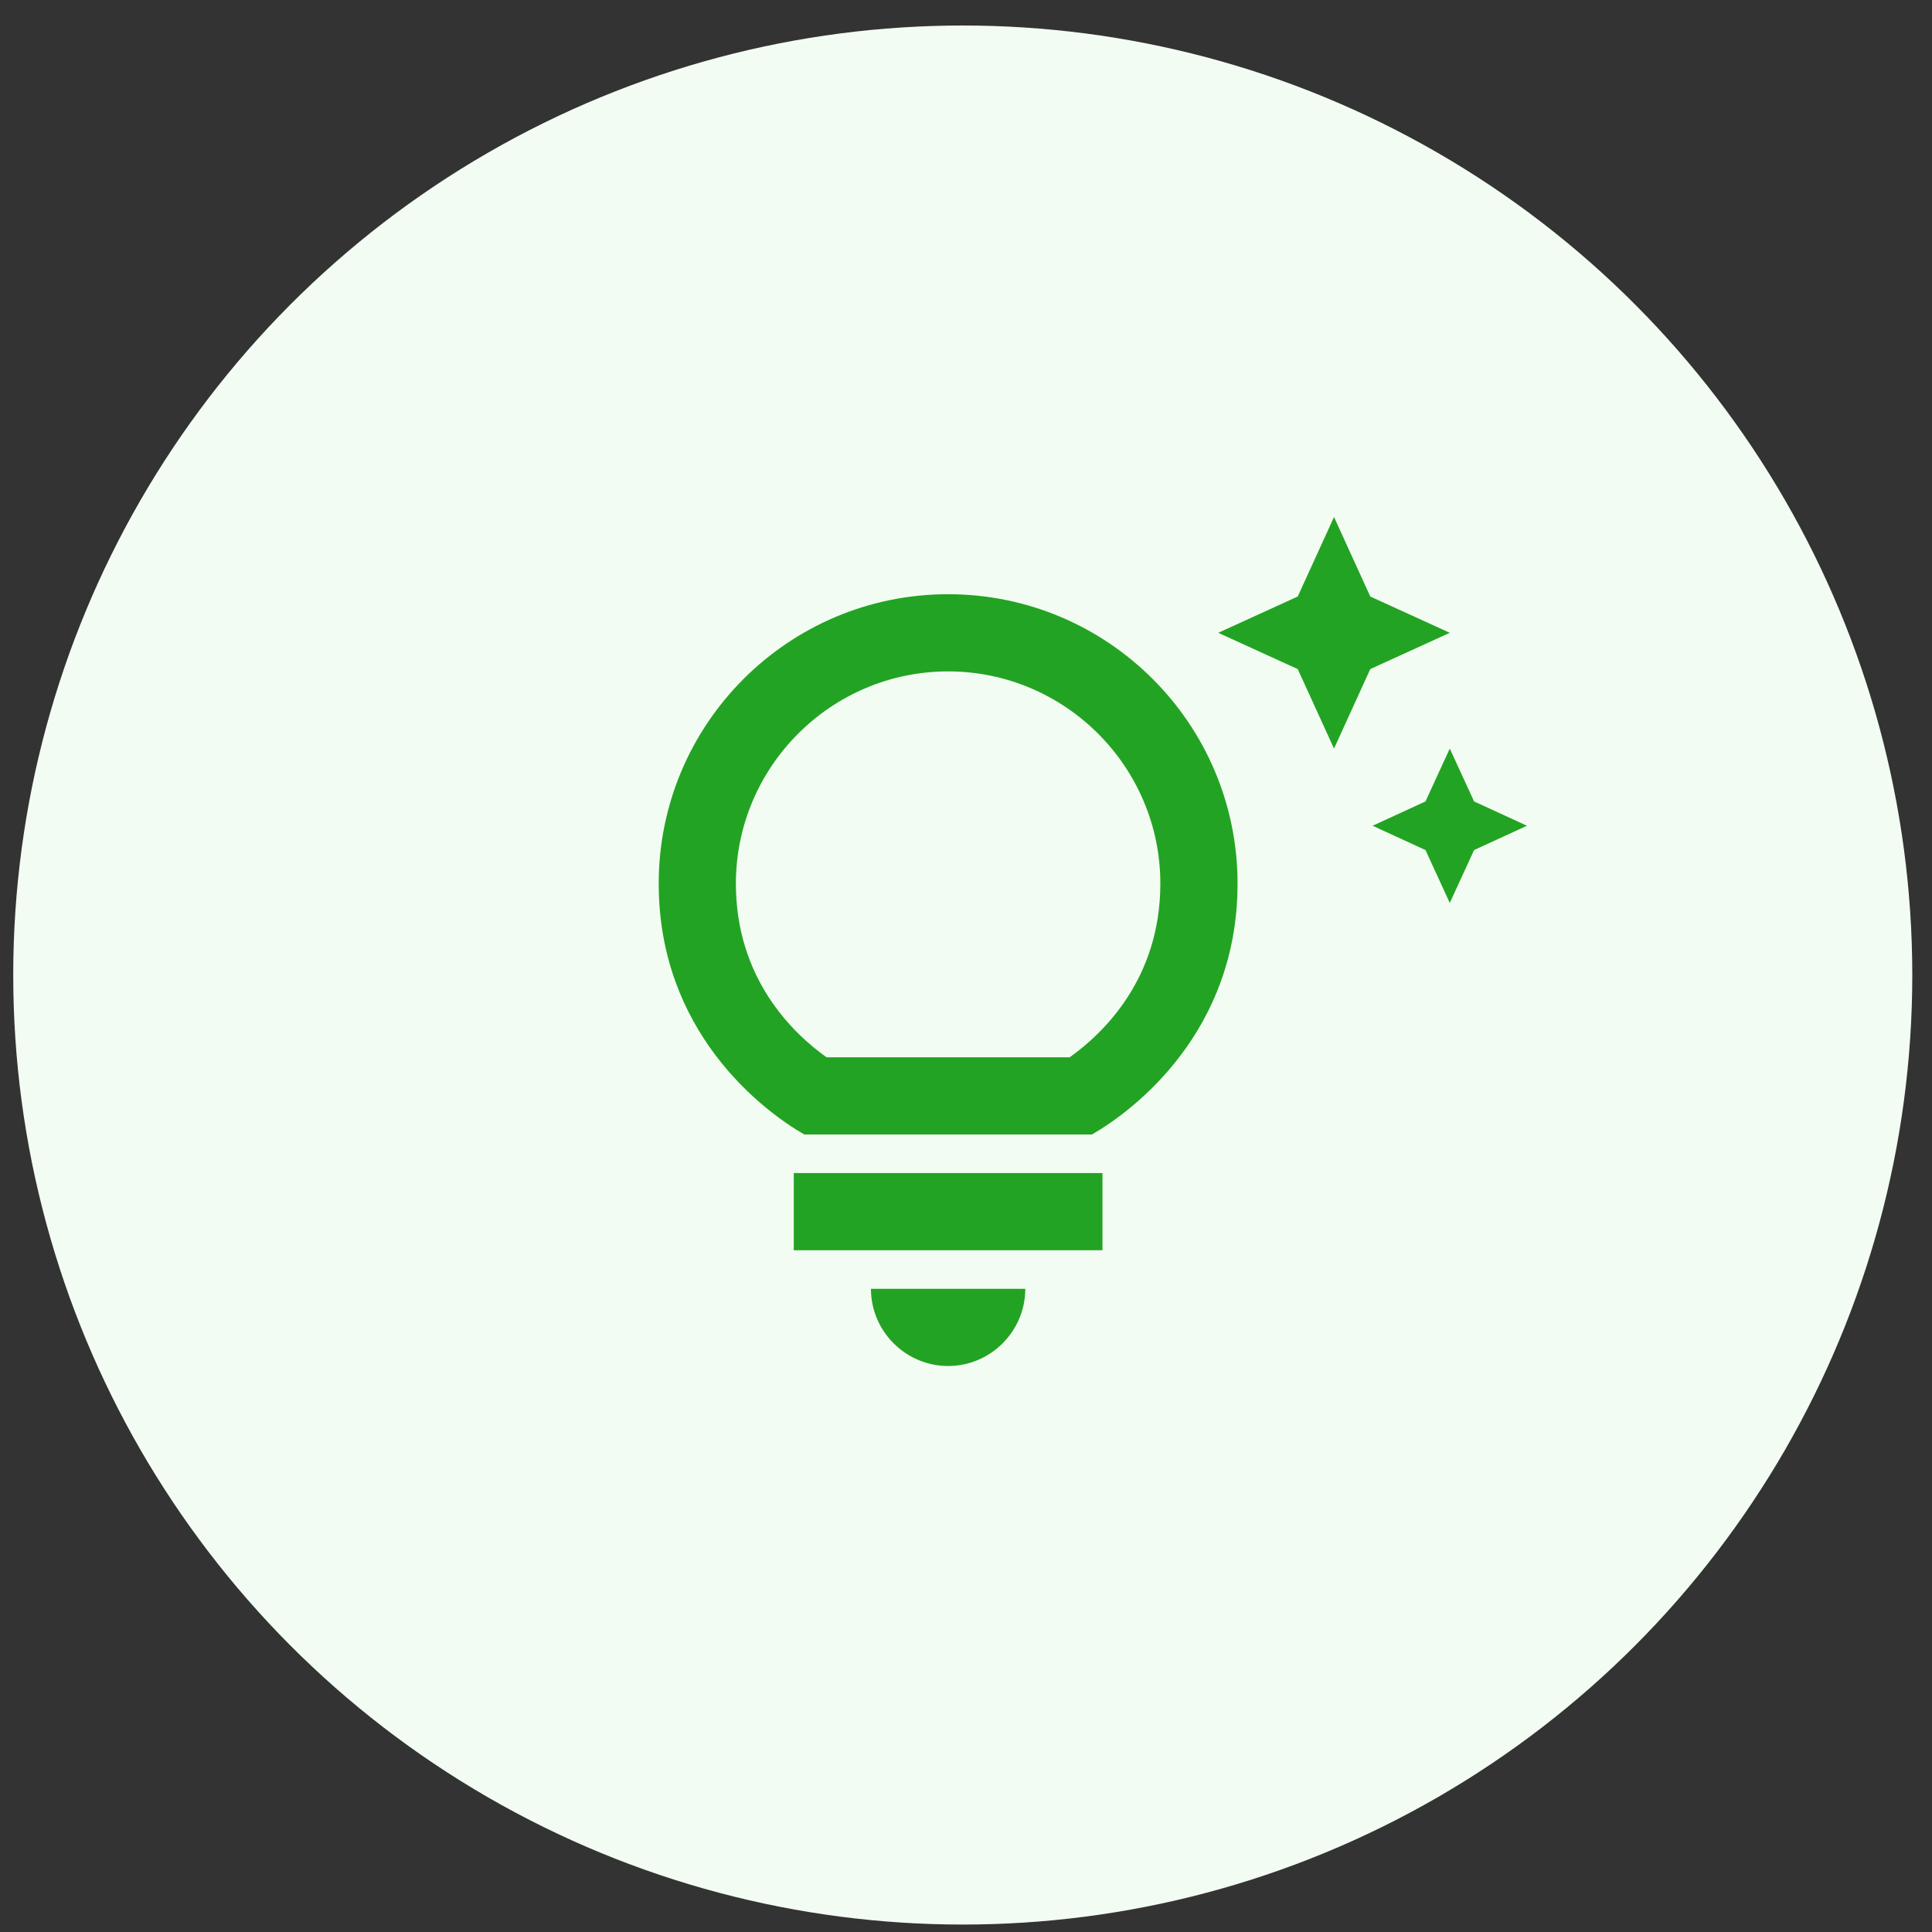 <svg width="74" height="74" viewBox="0 0 74 74" fill="none" xmlns="http://www.w3.org/2000/svg">
<rect x="0" y="0" width="74" height="74" fill="#333333" stroke="none"/>
<circle cx="36.876" cy="37.346" r="36.369" fill="#F2FCF2"/>
<g clip-path="url(#clip0_7240_74633)">
<path d="M33.359 49.364H39.271C39.271 50.99 37.941 52.321 36.315 52.321C34.689 52.321 33.359 50.99 33.359 49.364ZM30.403 47.886H42.227V44.93H30.403V47.886ZM47.401 33.845C47.401 39.491 43.469 42.506 41.828 43.452H30.802C29.161 42.506 25.23 39.491 25.23 33.845C25.23 27.726 30.196 22.76 36.315 22.76C42.434 22.76 47.401 27.726 47.401 33.845ZM44.444 33.845C44.444 29.366 40.794 25.716 36.315 25.716C31.837 25.716 28.186 29.366 28.186 33.845C28.186 37.496 30.388 39.594 31.659 40.496H40.971C42.242 39.594 44.444 37.496 44.444 33.845ZM54.599 30.697L52.574 31.628L54.599 32.559L55.53 34.584L56.461 32.559L58.486 31.628L56.461 30.697L55.53 28.672L54.599 30.697ZM51.096 28.672L52.485 25.627L55.53 24.238L52.485 22.848L51.096 19.803L49.706 22.848L46.661 24.238L49.706 25.627L51.096 28.672Z" fill="#23A323"/>
</g>
<defs>
<clipPath id="clip0_7240_74633">
<rect width="35.473" height="35.473" fill="white" transform="translate(23.013 19.803)"/>
</clipPath>
</defs>
</svg>

